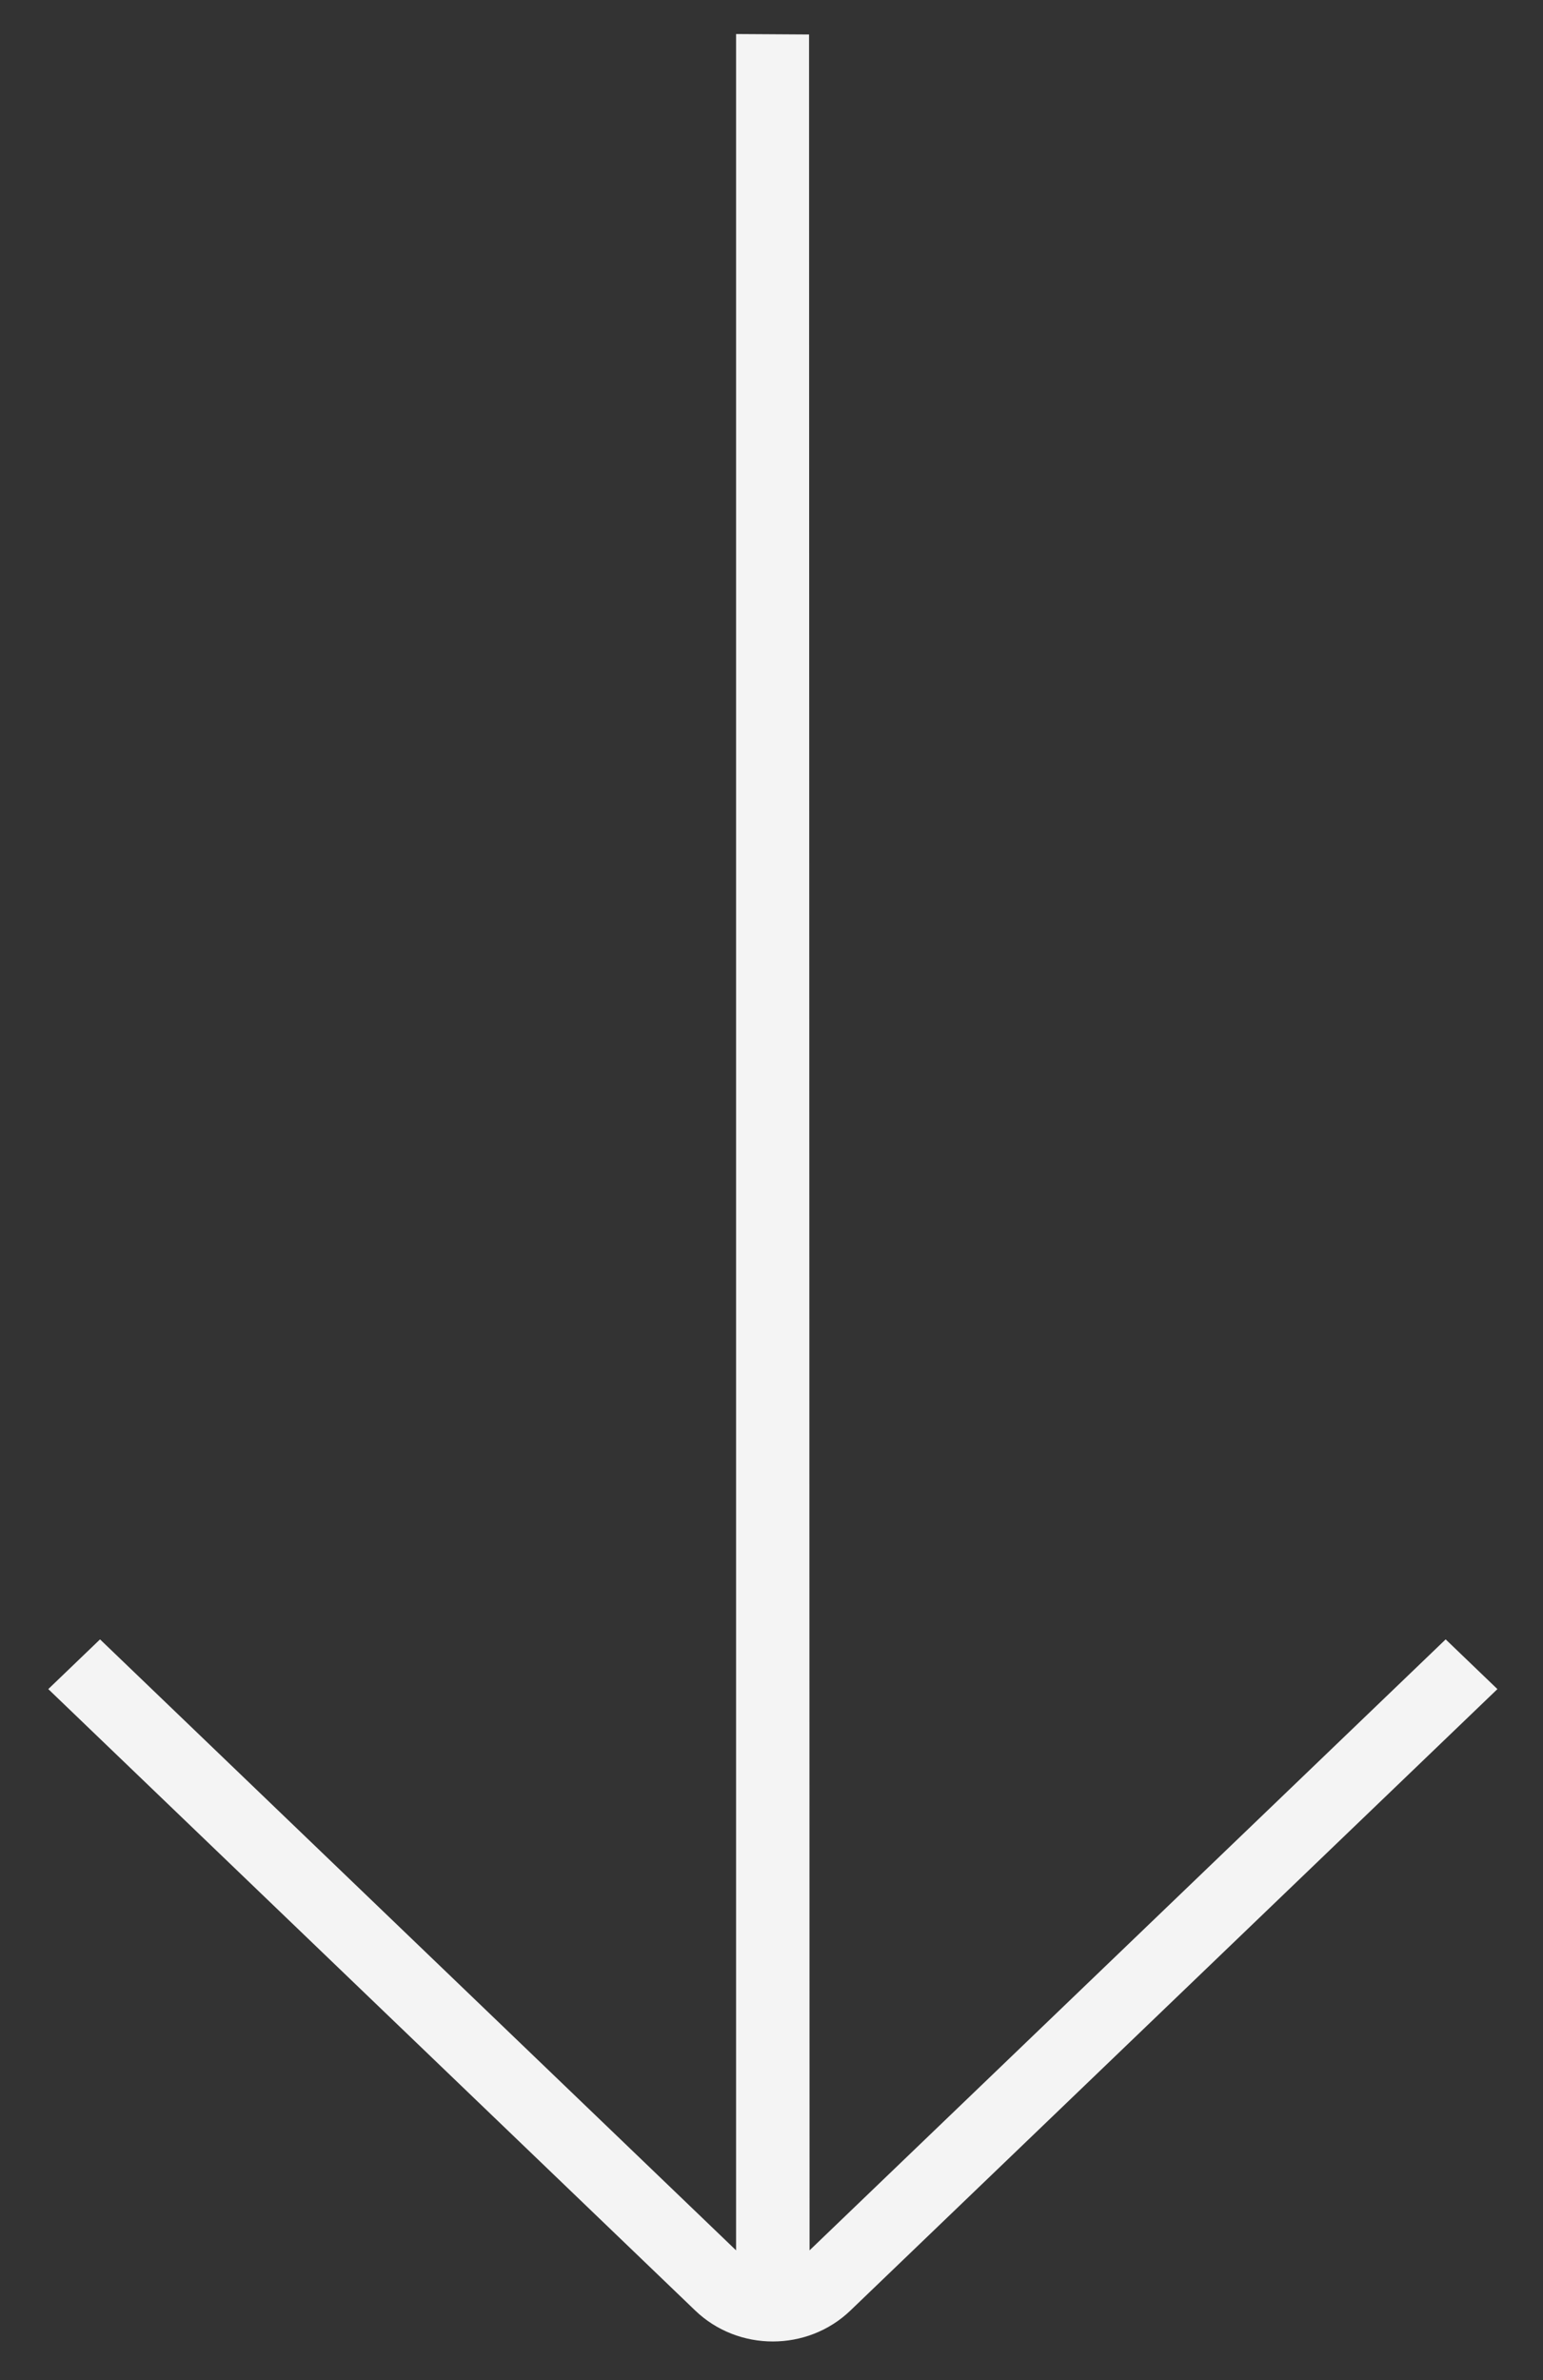 <svg width="24" height="37" viewBox="0 0 24 37" fill="none" xmlns="http://www.w3.org/2000/svg">
<rect x="0" y="0" width="24" height="37" fill="#333333" stroke="none"/>
<path d="M12.584 0.536L11.449 0.529L11.449 34.983L1.556 25.485L0.751 26.258L10.813 35.918C11.481 36.56 12.56 36.56 13.228 35.918L23.291 26.258L22.486 25.485L12.592 34.983L12.584 0.536Z" fill="#F4F4F4"/>
</svg>
